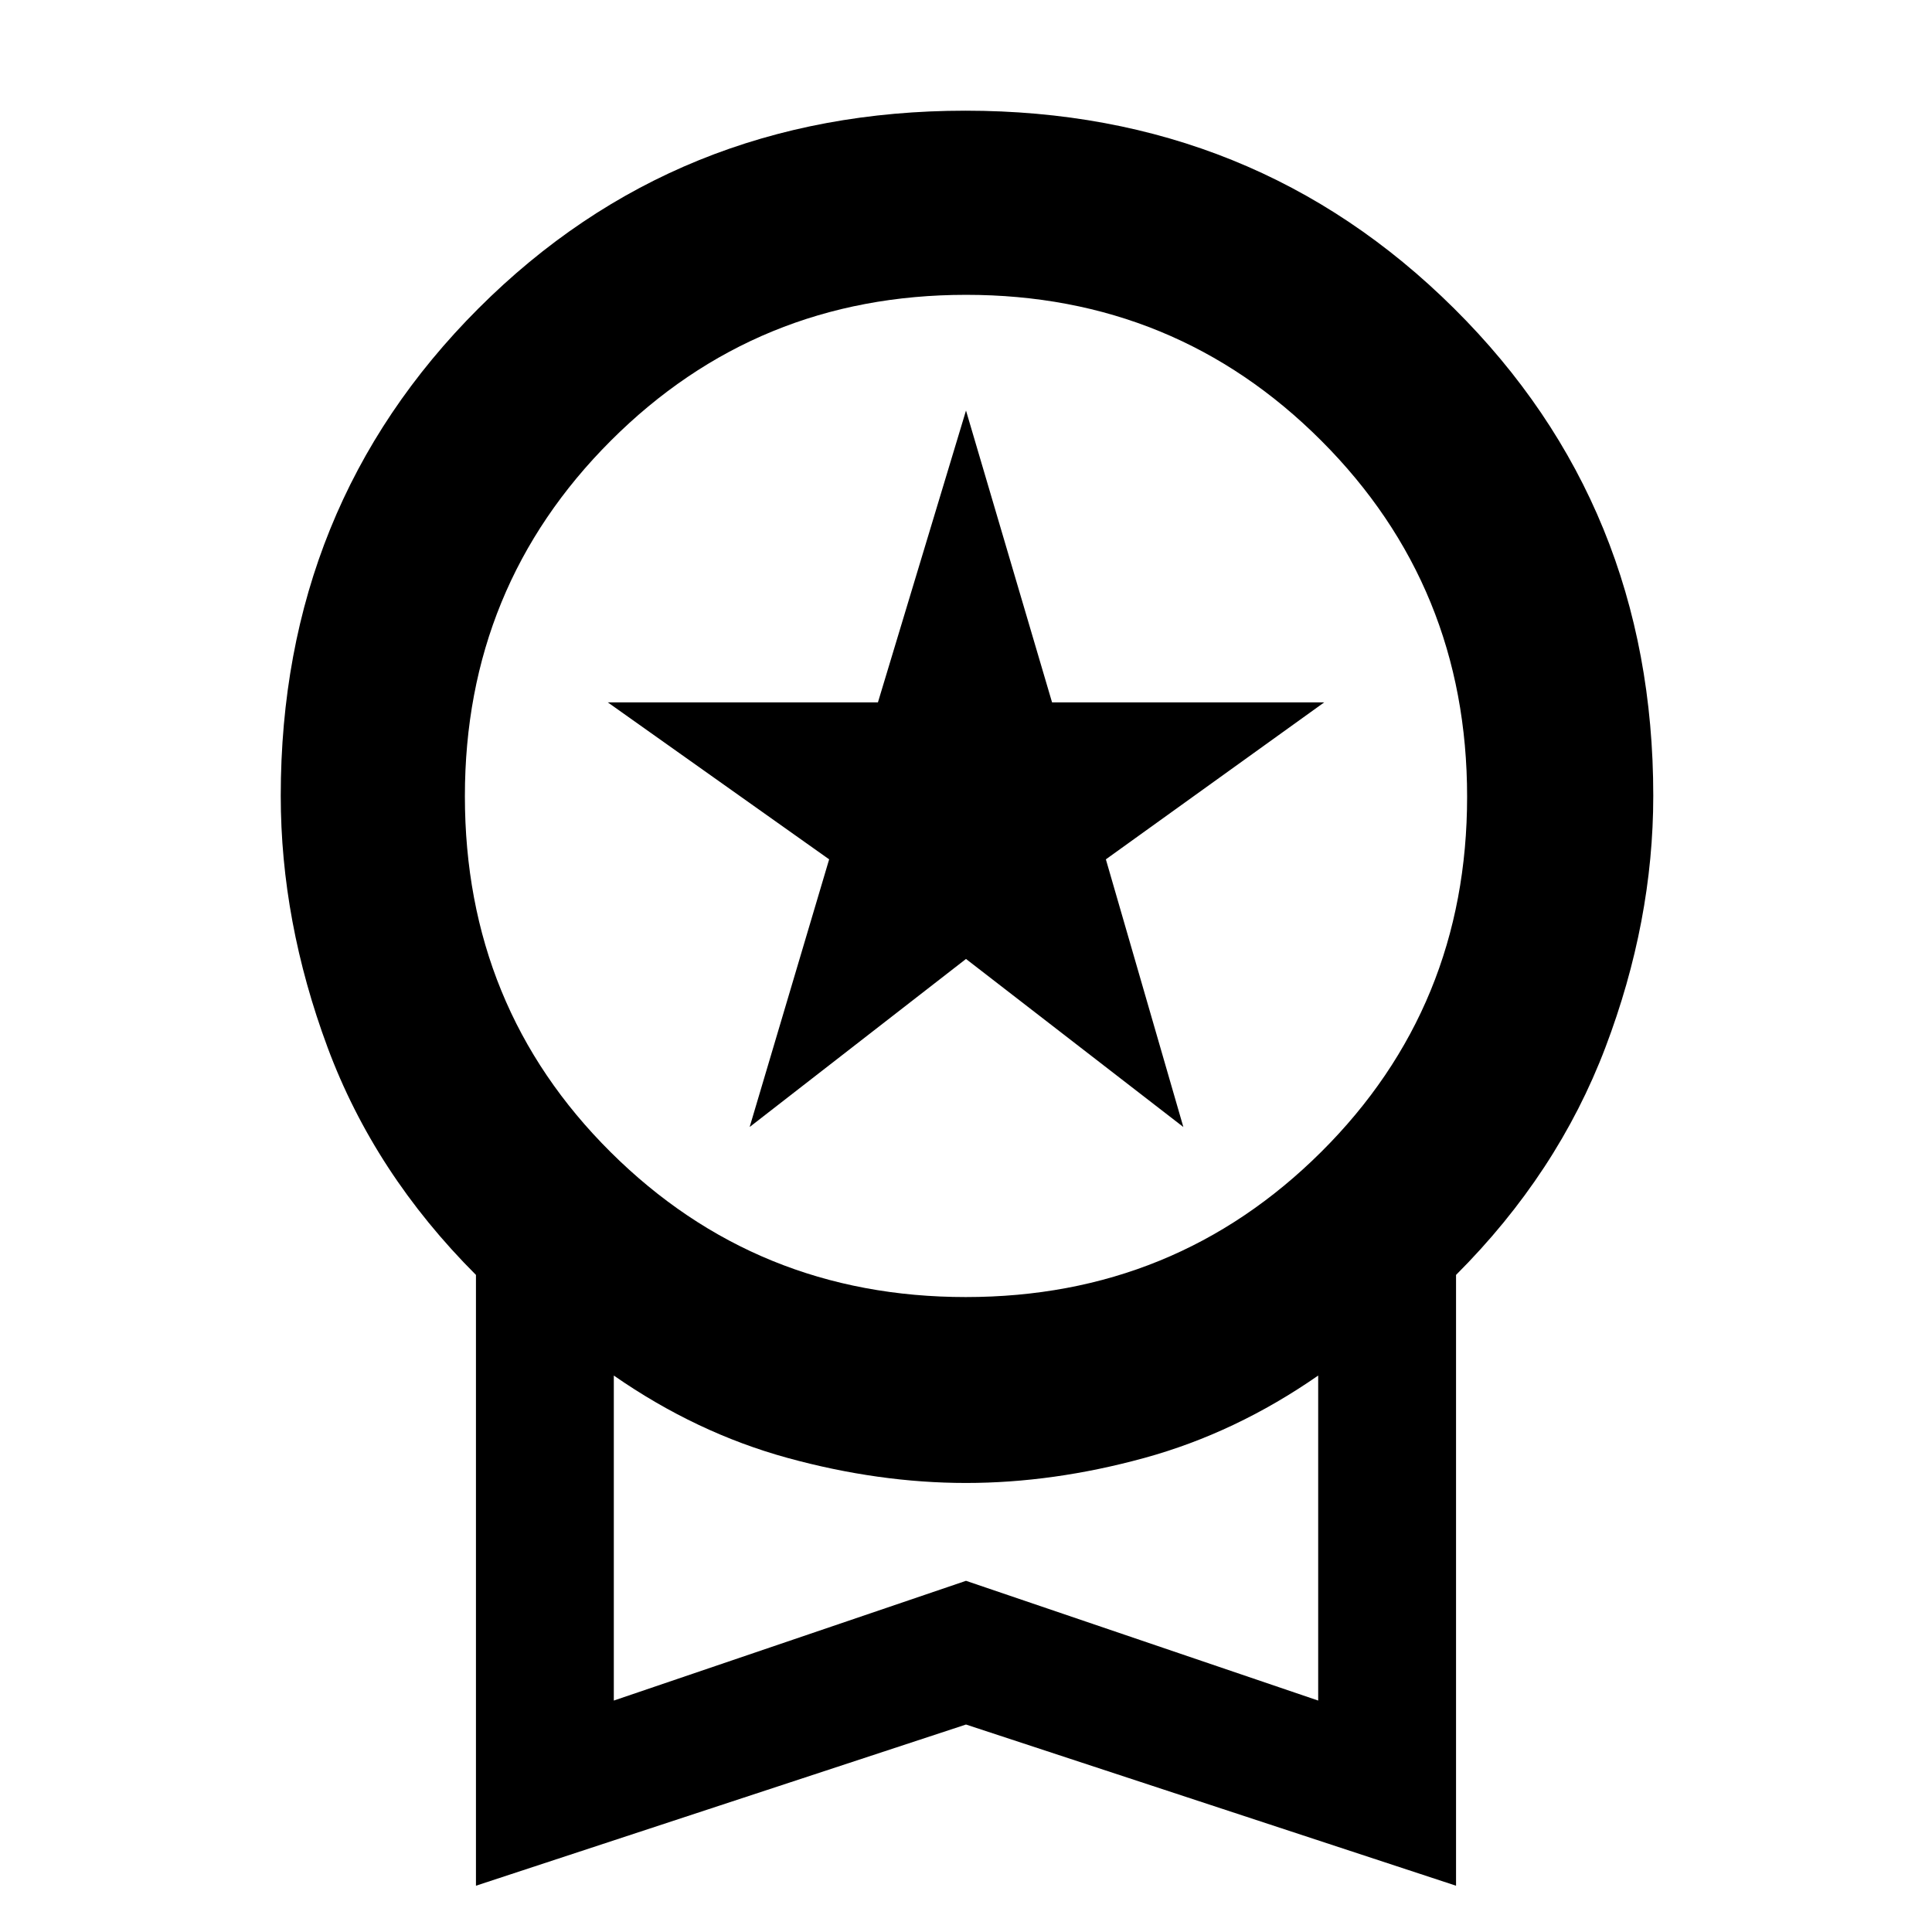 <svg xmlns="http://www.w3.org/2000/svg" height="48" viewBox="0 -960 960 960" width="48"><path d="M372.5-400 412-533l-110-78h134.24L480-756l42.76 145H658l-108.5 78L588-400l-108-83.5L372.5-400Zm-136 377v-303.5Q186-377 162.75-439.61q-23.25-62.6-23.25-124.96 0-143.93 98.25-242.18t242-98.25q143.76 0 242.75 98.25 99 98.25 99 242.18 0 62.36-23.75 124.96Q774-377 723.5-326.5V-23L480-103.09 236.5-23Zm243.44-292.5q104.06 0 176.56-72.12t72.5-176.5Q729-668.5 656.56-741t-176.5-72.5q-104.06 0-176.56 72.49-72.5 72.5-72.5 176.63 0 104.88 72.44 176.88t176.5 72ZM305-115l175-59.5L655-115v-161.5q-41 28.5-86.35 40.94-45.35 12.44-88.65 12.44-43.3 0-88.65-12.44Q346-248 305-276.5V-115Zm175-80.5Z"/></svg>